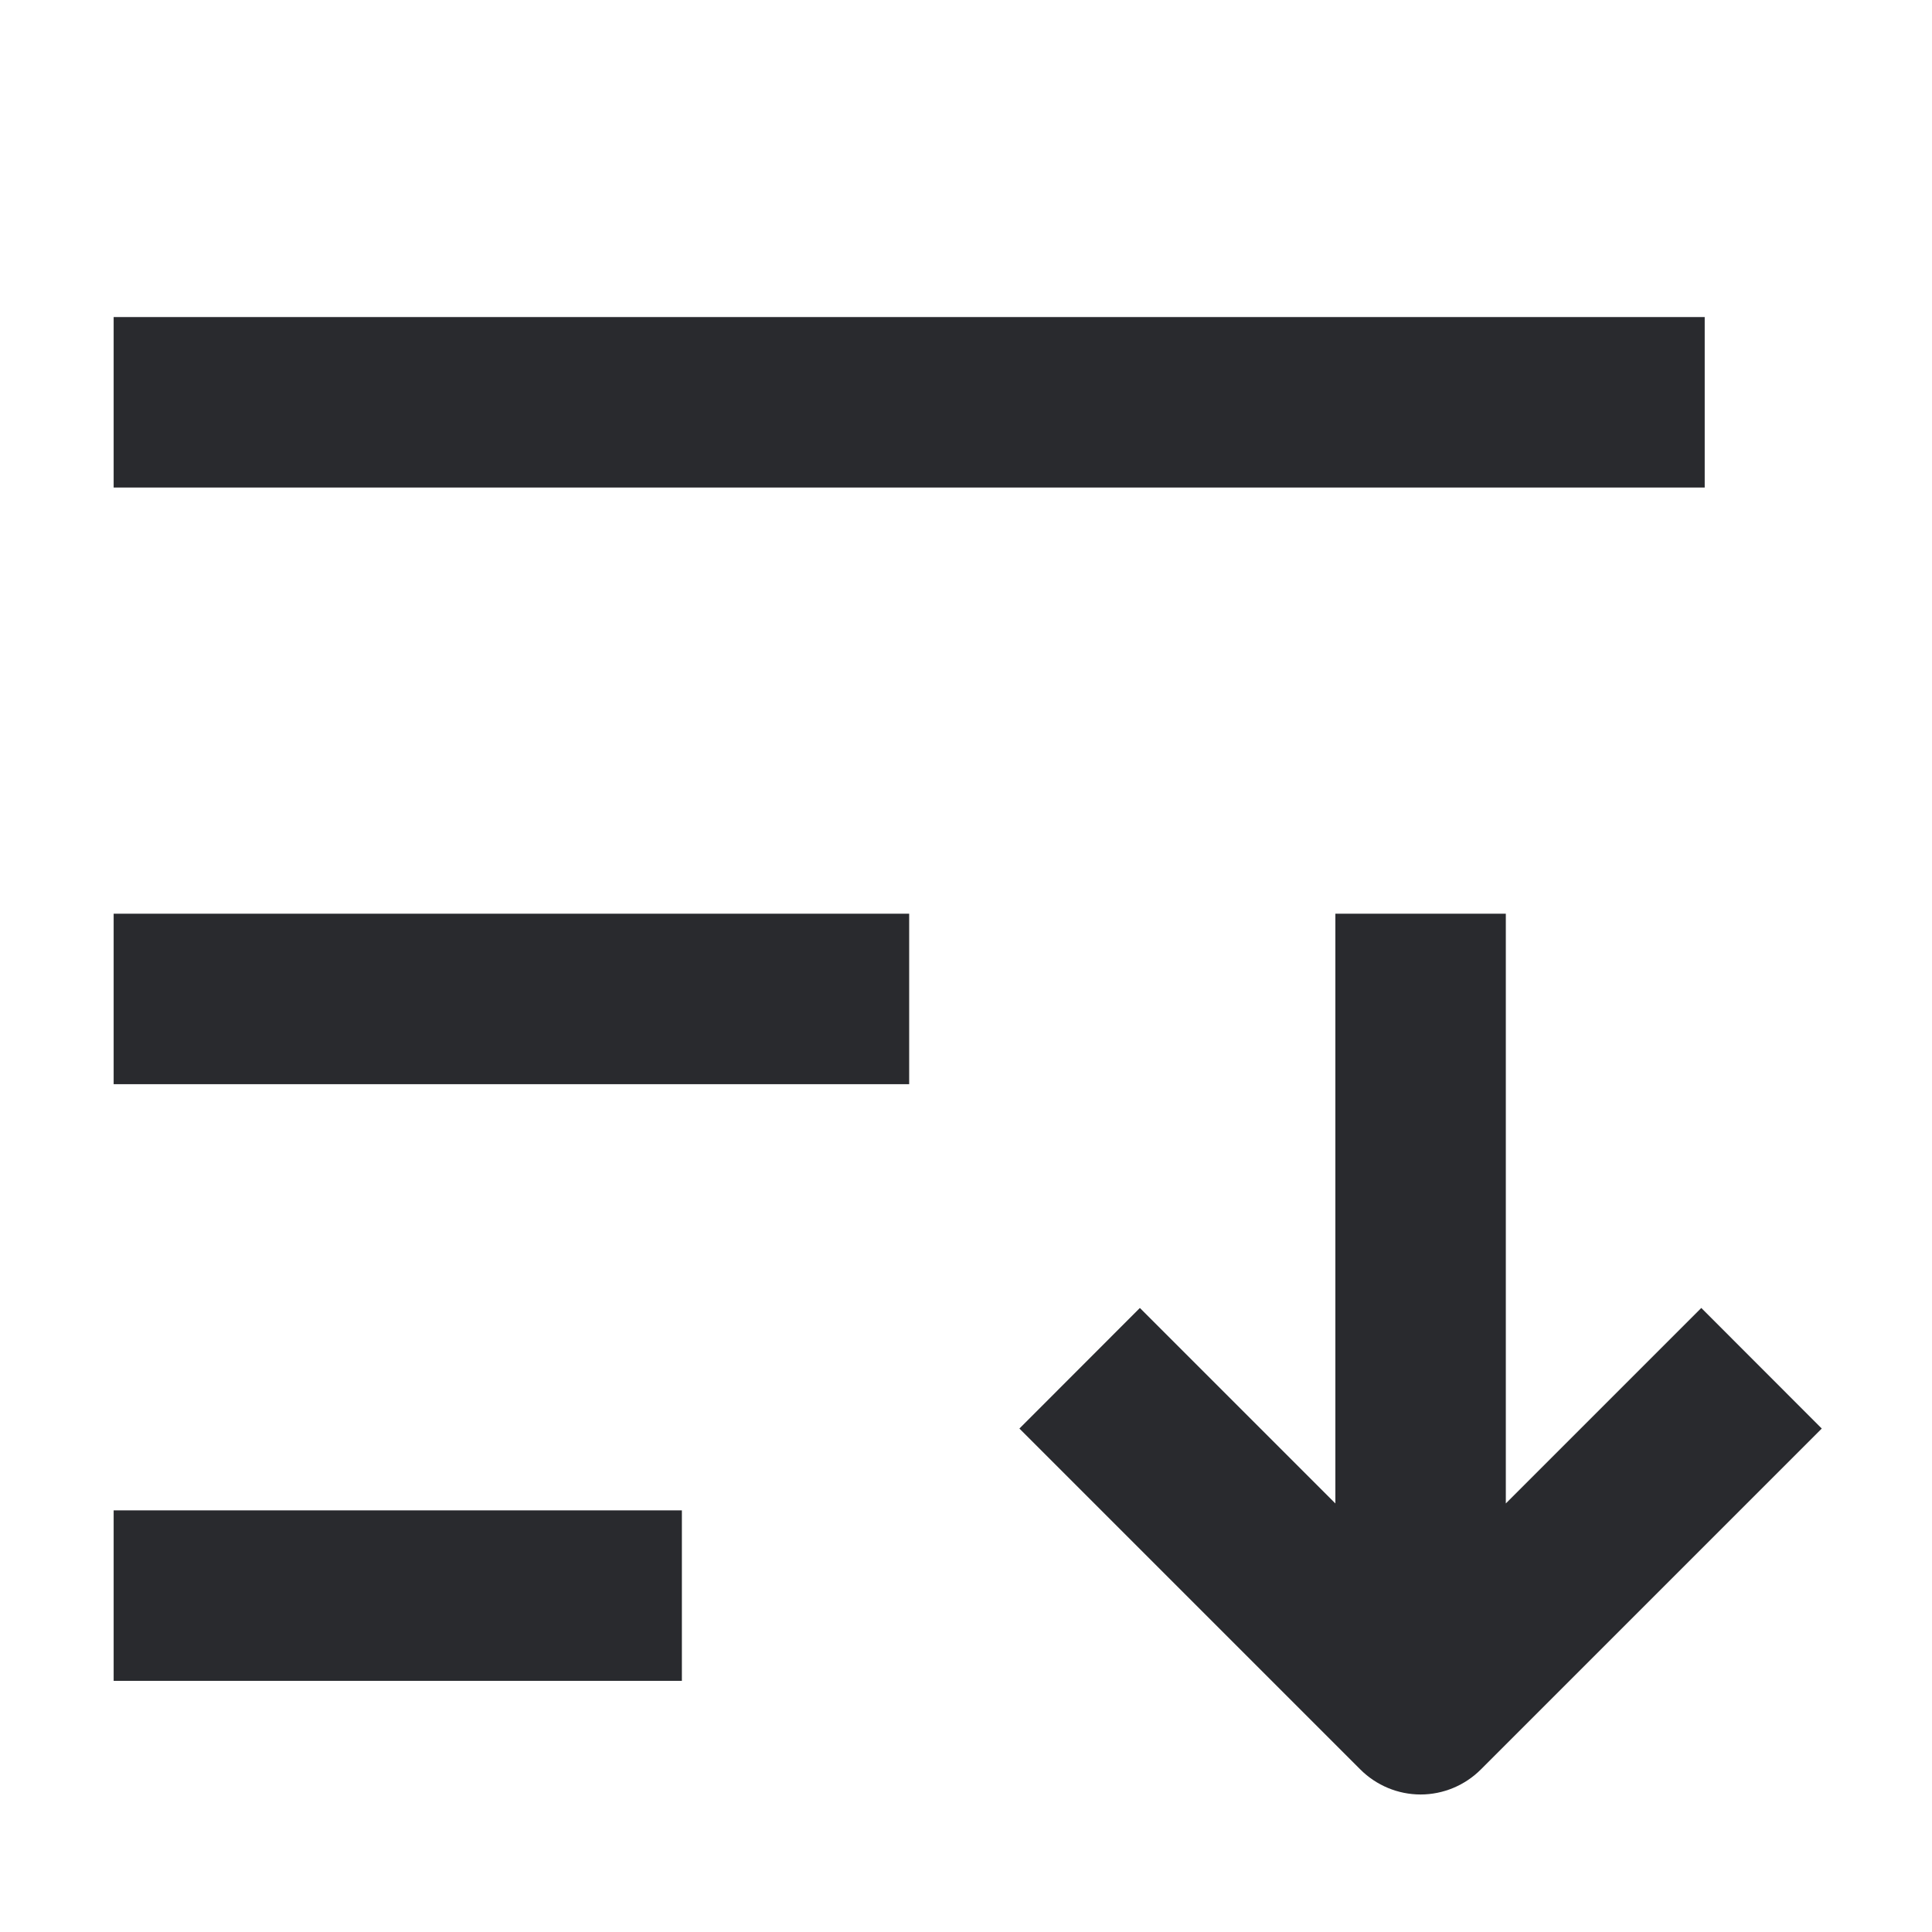 <svg width="17" height="17" viewBox="0 0 17 17" fill="none" xmlns="http://www.w3.org/2000/svg">
<path fill-rule="evenodd" clip-rule="evenodd" d="M15 4.29L1 4.29L1 2.79L15 2.79L15 4.29ZM13.25 8.04L13.25 13.229L14.97 11.509L16.03 12.57L13.03 15.57C12.89 15.71 12.699 15.79 12.5 15.79C12.301 15.79 12.11 15.71 11.97 15.57L8.97 12.57L10.03 11.509L11.75 13.229L11.75 8.04L13.25 8.04ZM8 9.54L1 9.54L1 8.04L8 8.04L8 9.54ZM6 14.79L1 14.79L1 13.29L6 13.29L6 14.79Z" fill="#292A2E"/>
</svg>
